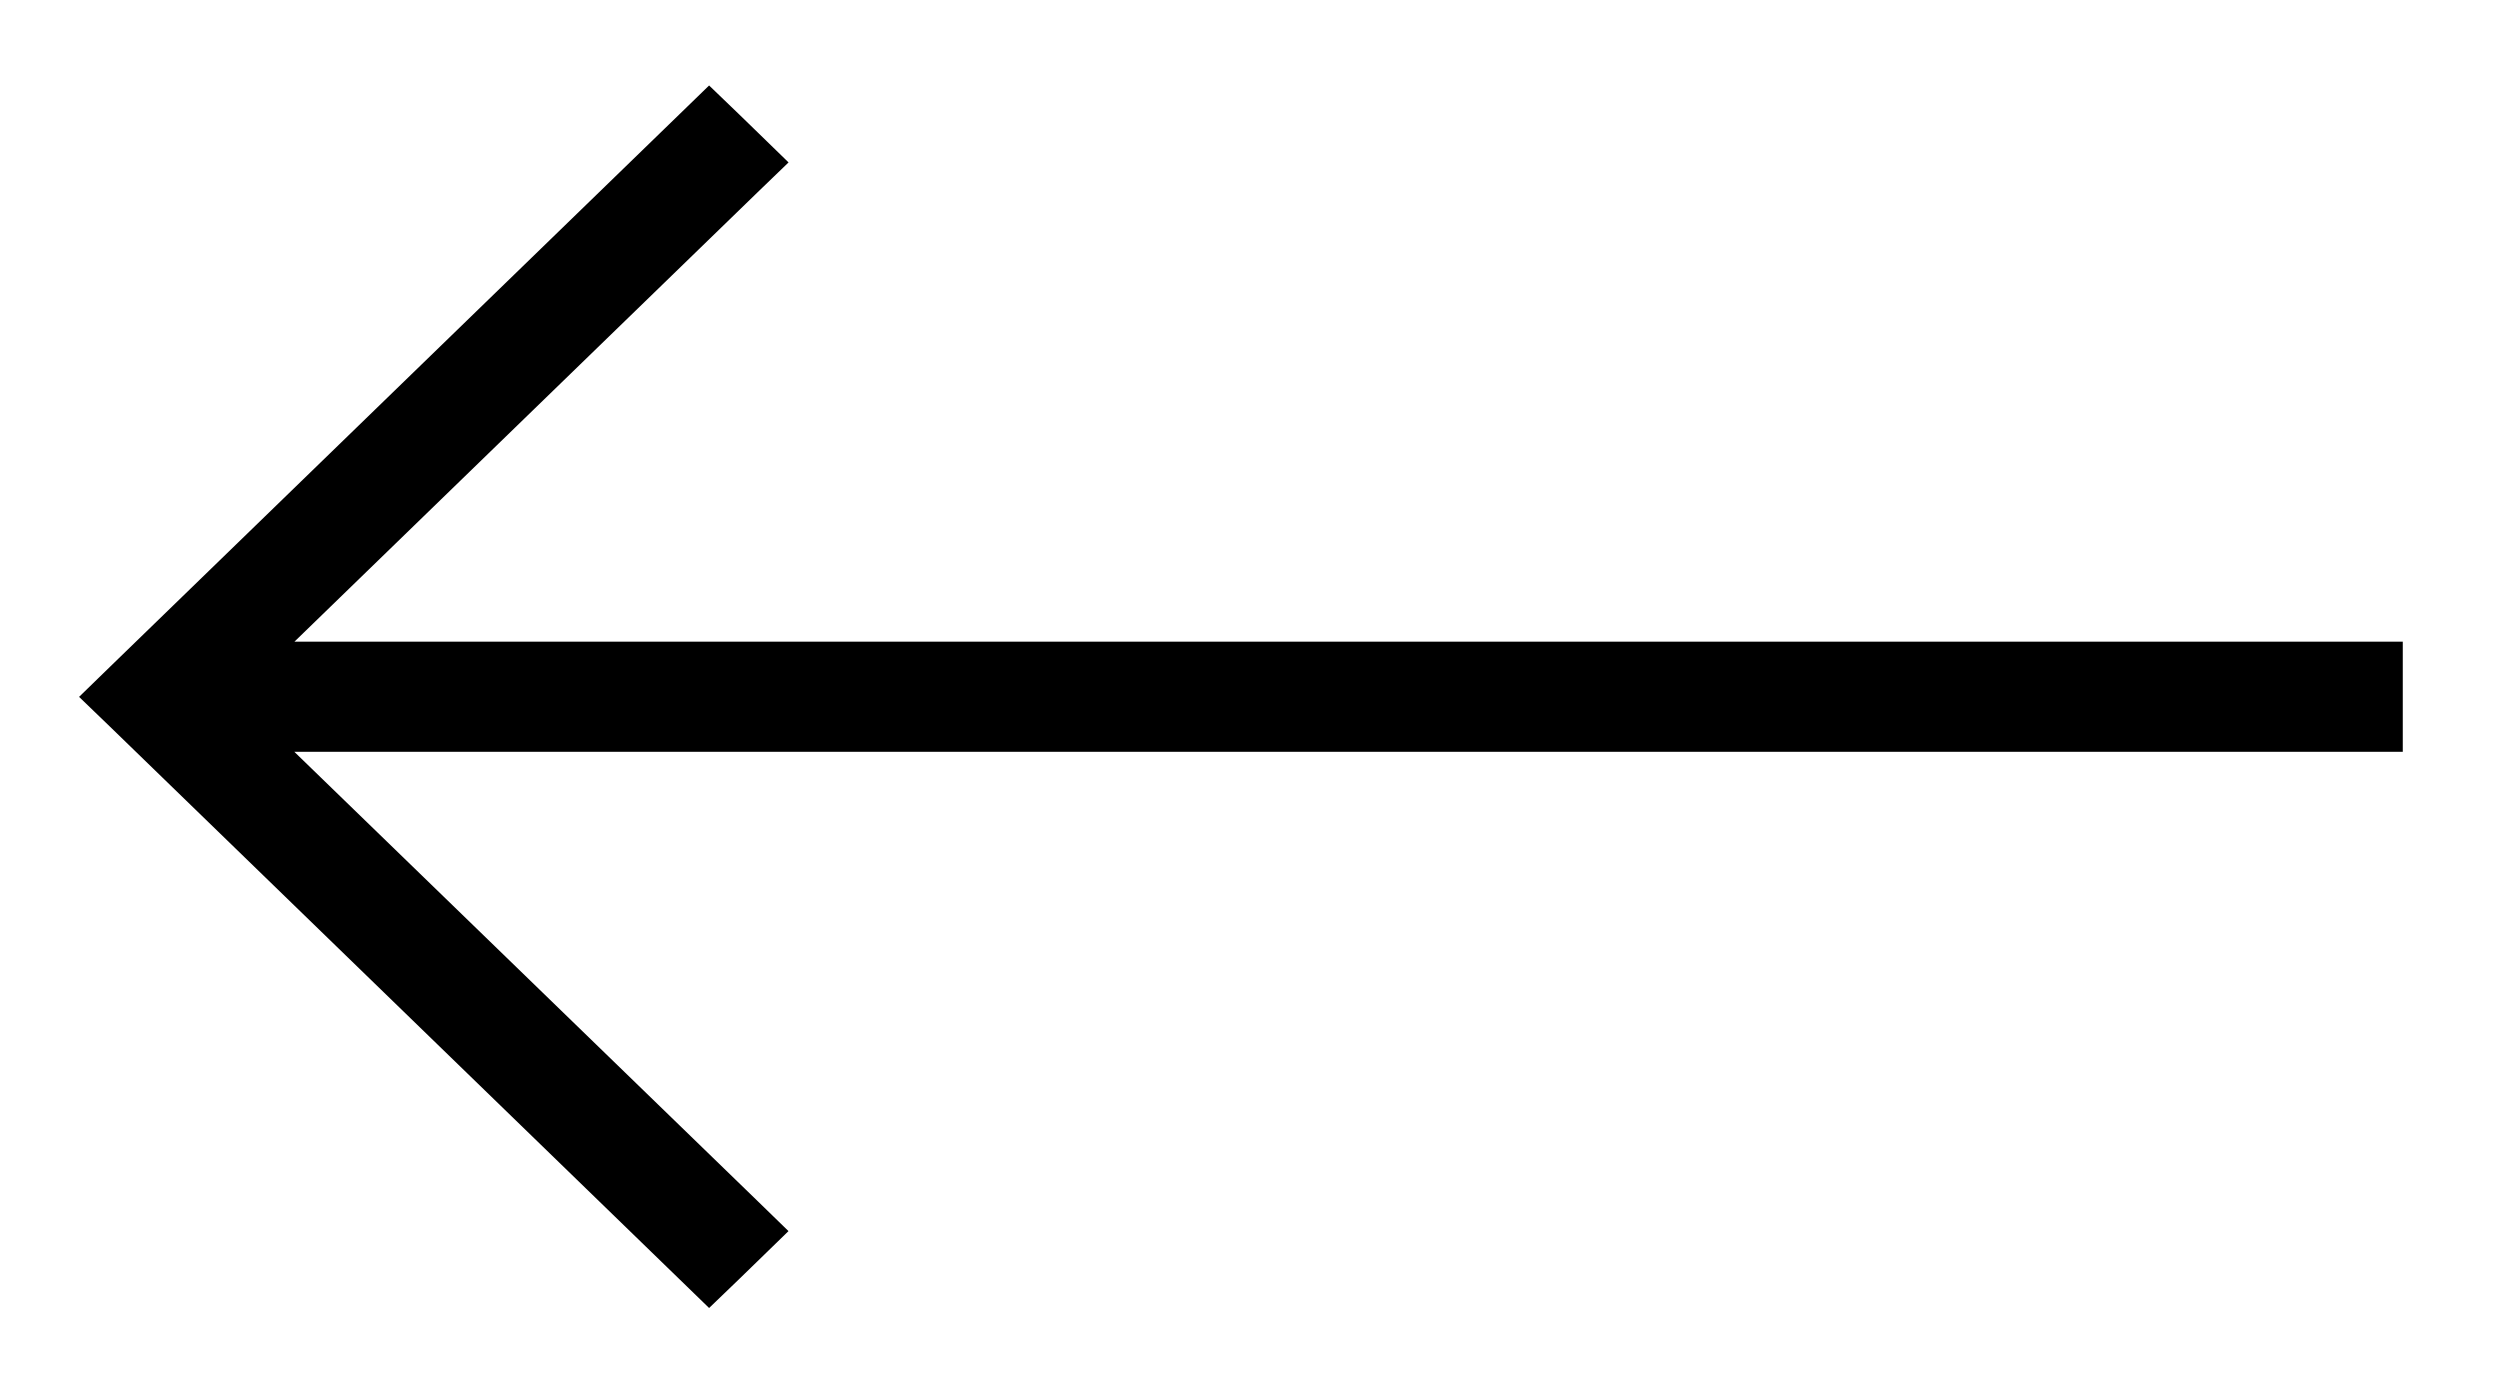 <svg width="18" height="10" viewBox="0 0 18 10" fill="none" xmlns="http://www.w3.org/2000/svg">
<path d="M5.002 9.108L5.106 9.209L5.211 9.108L5.351 8.972L5.462 8.864L5.351 8.756L1.749 5.263L17 5.263H17.15V5.113V4.92V4.77H17L1.75 4.77L5.351 1.276L5.462 1.169L5.351 1.061L5.211 0.925L5.106 0.824L5.002 0.925L0.896 4.909L0.785 5.017L0.896 5.124L5.002 9.108Z" fill="black" stroke="black" stroke-width="0.3"/>
</svg>
